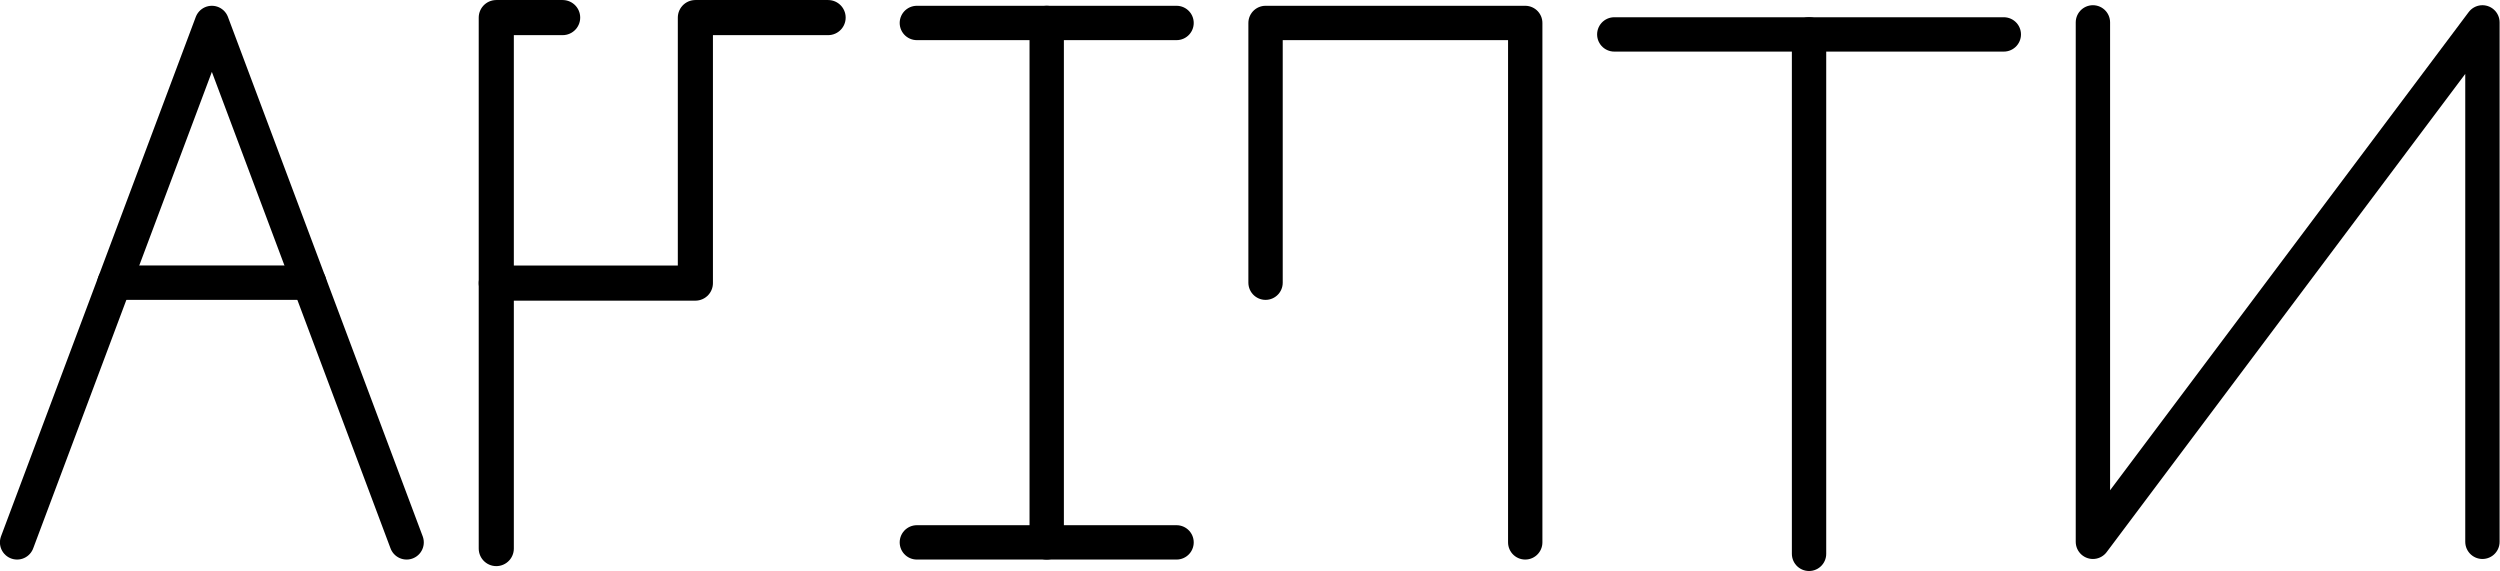<?xml version="1.0" encoding="UTF-8" standalone="no"?>
<!-- Created with Inkscape (http://www.inkscape.org/) -->

<svg
   width="2075.62"
   height="474.443"
   viewBox="0 0 549.174 125.53"
   version="1.1"
   id="svg1"
   xml:space="preserve"
   xmlns="http://www.w3.org/2000/svg"
   xmlns:svg="http://www.w3.org/2000/svg"><defs
     id="defs1" /><g
     id="layer1-8-8"
     style="display:inline"
     transform="matrix(0.539,0,0,0.539,-24.767,-9.206)"><path
       style="fill:none;stroke:#000000;stroke-width:14;stroke-linecap:round;stroke-linejoin:round;paint-order:stroke markers fill"
       d="M 52.917,238.125 132.292,26.437 211.667,238.125"
       id="path30-0" /><path
       style="fill:none;stroke:#000000;stroke-width:14;stroke-linecap:round;stroke-linejoin:round;paint-order:stroke markers fill"
       d="M 92.604,132.281 H 171.98"
       id="path31-2" /></g><g
     id="layer9-3"
     style="display:inline"
     transform="matrix(0.539,0,0,0.539,158.624,-9.206)"><path
       style="fill:none;fill-opacity:1;stroke:#000000;stroke-width:14;stroke-linecap:round;stroke-linejoin:round;paint-order:stroke markers fill"
       d="M 79.375,26.437 H 185.208"
       id="path50-7" /><path
       style="fill:none;fill-opacity:1;stroke:#000000;stroke-width:14;stroke-linecap:round;stroke-linejoin:round;paint-order:stroke markers fill"
       d="M 132.292,26.437 V 238.125"
       id="path51-9" /><path
       style="fill:none;fill-opacity:1;stroke:#000000;stroke-width:14;stroke-linecap:round;stroke-linejoin:round;paint-order:stroke markers fill"
       d="M 79.375,238.125 H 185.208"
       id="path52-0" /></g><g
     id="layer12-9"
     style="display:inline"
     transform="matrix(0.539,0,0,0.539,235.22,-9.206)"><path
       style="fill:none;fill-opacity:1;stroke:#000000;stroke-width:14;stroke-linecap:round;stroke-linejoin:round;paint-order:stroke markers fill"
       d="M 185.208,238.125 V 26.437 H 79.375 v 105.855"
       id="path58-7" /></g><g
     id="layer14-0"
     style="display:inline"
     transform="matrix(0.539,0,0,0.539,431.227,-9.332)"><path
       style="fill:none;fill-opacity:1;stroke:#000000;stroke-width:14;stroke-linecap:round;stroke-linejoin:round;paint-order:stroke markers fill"
       d="M 211.667,238.125 V 26.437 L 52.917,238.125 V 26.437"
       id="path64-3" /></g><g
     id="layer20"
     style="display:inline"
     transform="matrix(0.539,0,0,0.539,326.087,-6.689)"><path
       style="fill:none;fill-opacity:1;stroke:#000000;stroke-width:14;stroke-linecap:round;stroke-linejoin:round;paint-order:stroke markers fill"
       d="M 52.917,26.437 H 211.667"
       id="path71" /><path
       style="fill:none;fill-opacity:1;stroke:#000000;stroke-width:14;stroke-linecap:round;stroke-linejoin:round;paint-order:stroke markers fill"
       d="M 132.292,26.437 V 238.125"
       id="path72" /></g><g
     id="layer27"
     transform="translate(-85.702,-1732.979)"><g
       id="g40-9"
       style="display:inline"
       transform="matrix(0.551,0,0,0.551,150.983,1722.275)"><path
         style="fill:none;fill-opacity:1;stroke:#000000;stroke-width:14;stroke-linecap:round;stroke-linejoin:round;paint-order:stroke markers fill"
         d="M 105.833,26.437 H 79.375 l -10e-7,211.688"
         id="path39-0" /><path
         style="fill:none;fill-opacity:1;stroke:#000000;stroke-width:14;stroke-linecap:round;stroke-linejoin:round;paint-order:stroke markers fill"
         d="M 79.375,132.291 H 158.75 V 26.437 h 52.917"
         id="path40-5" /></g></g></svg>
